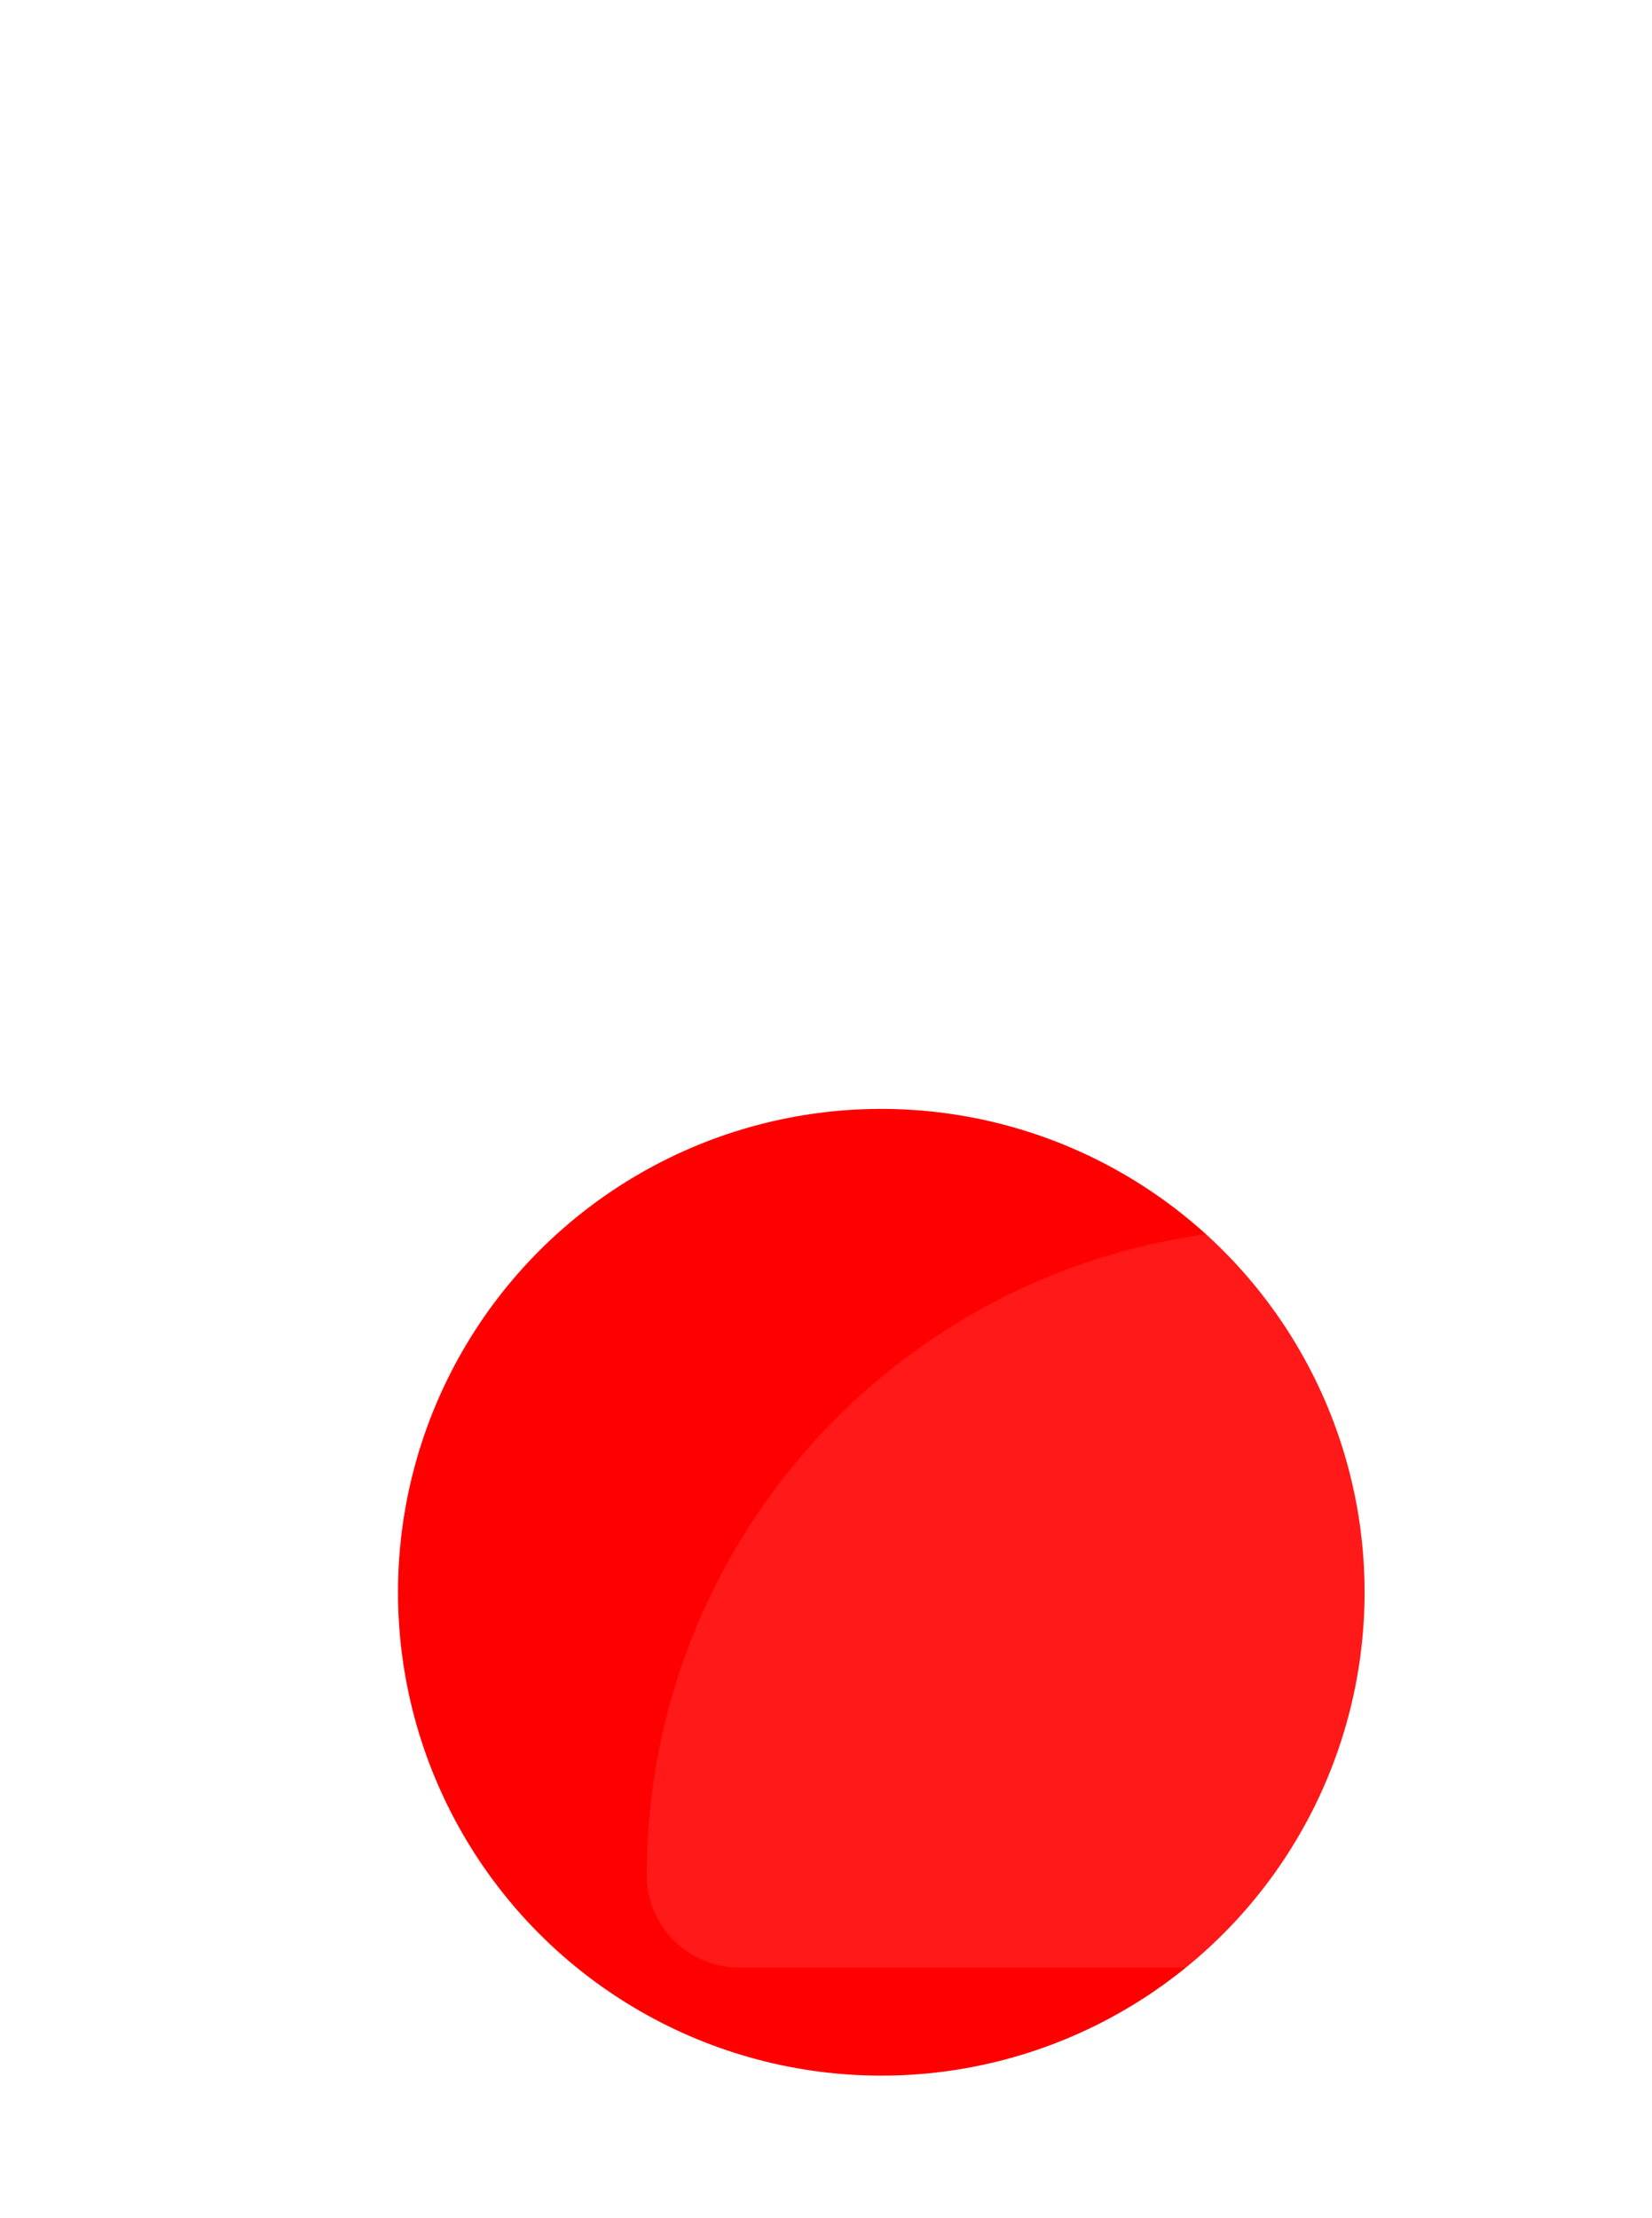 <svg width="149" height="200" viewBox="0 0 149 200" fill="none" xmlns="http://www.w3.org/2000/svg">
    <circle r="43.59" transform="matrix(-1 0 0 1 79.487 143.59)" fill="#FF0000"/>
    <g filter="url(#filter0_bi)">
        <path fill-rule="evenodd" clip-rule="evenodd" d="M116.667 91.667C98.283 91.667 83.333 76.717 83.333 58.333C83.333 39.95 98.283 25 116.667 25C135.05 25 150 39.95 150 58.333C150 76.717 135.05 91.667 116.667 91.667ZM63.797 35.379C60.322 32.363 55.063 32.721 52.038 36.196L36.488 54.071L31.205 48.163C28.147 44.729 22.88 44.438 19.438 47.513C16.013 50.579 15.713 55.854 18.788 59.279L30.363 72.221C31.947 73.988 34.205 74.996 36.572 74.996H36.63C39.022 74.979 41.297 73.938 42.863 72.138L64.622 47.138C67.638 43.663 67.272 38.396 63.797 35.379ZM58.333 166.667C58.333 171.267 62.058 175 66.667 175H166.667C171.275 175 175 171.267 175 166.667C175 134.5 148.825 108.333 116.667 108.333C84.508 108.333 58.333 134.5 58.333 166.667Z" fill="white" fill-opacity="0.1"/>
    </g>
    <defs>
        <filter id="filter0_bi" x="-107.281" y="-107.281" width="414.562" height="414.562" filterUnits="userSpaceOnUse" color-interpolation-filters="sRGB">
            <feFlood flood-opacity="0" result="BackgroundImageFix"/>
            <feGaussianBlur in="BackgroundImage" stdDeviation="53.641"/>
            <feComposite in2="SourceAlpha" operator="in" result="effect1_backgroundBlur"/>
            <feBlend mode="normal" in="SourceGraphic" in2="effect1_backgroundBlur" result="shape"/>
            <feColorMatrix in="SourceAlpha" type="matrix" values="0 0 0 0 0 0 0 0 0 0 0 0 0 0 0 0 0 0 127 0" result="hardAlpha"/>
            <feOffset dy="2.438"/>
            <feGaussianBlur stdDeviation="1.219"/>
            <feComposite in2="hardAlpha" operator="arithmetic" k2="-1" k3="1"/>
            <feColorMatrix type="matrix" values="0 0 0 0 1 0 0 0 0 1 0 0 0 0 1 0 0 0 0.3 0"/>
            <feBlend mode="normal" in2="shape" result="effect2_innerShadow"/>
        </filter>
    </defs>
</svg>
